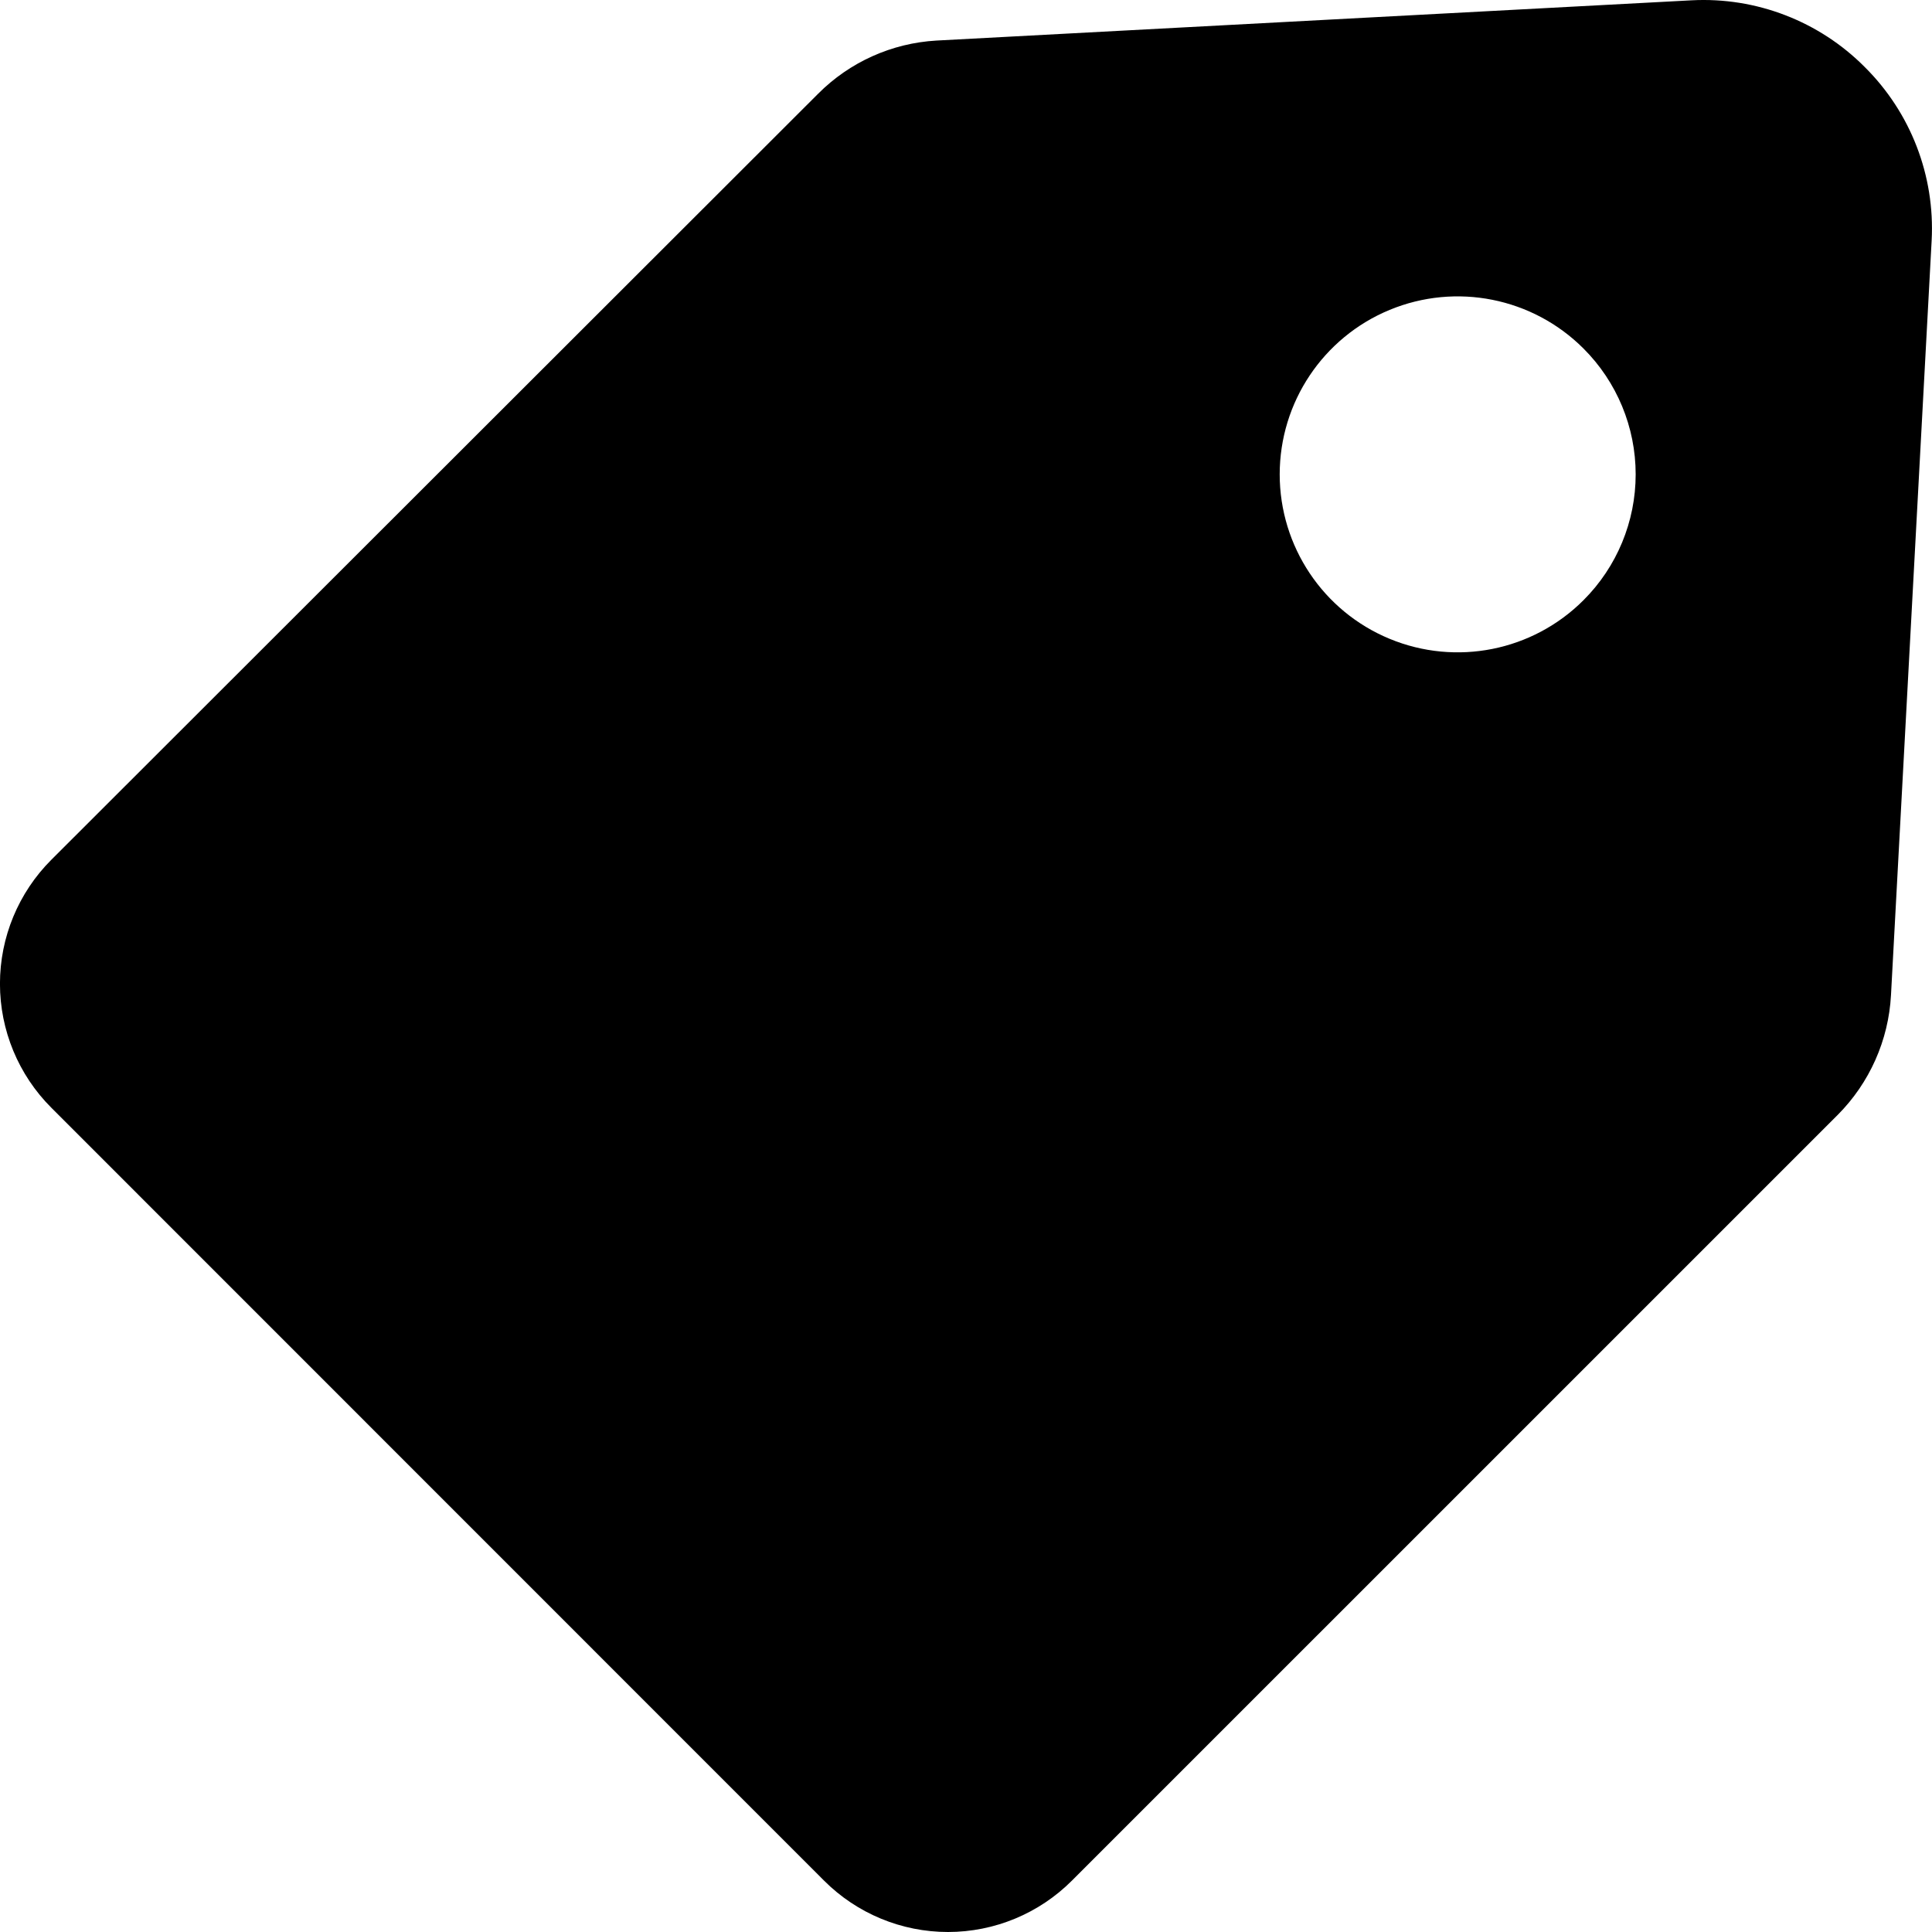 <svg width="100" height="100" viewBox="0 0 100 100" fill="none" xmlns="http://www.w3.org/2000/svg">
<g clip-path="url(#clip0)">
<path d="M96.524 3.475C94.165 1.099 90.905 -0.159 87.561 0.016L48.474 2.099C46.162 2.231 43.98 3.211 42.346 4.852L2.658 44.501C0.955 46.203 -0.002 48.511 -0.002 50.919C-0.002 53.327 0.955 55.636 2.658 57.337L42.651 97.339C44.352 99.043 46.661 100 49.068 100C51.475 100 53.783 99.043 55.484 97.339L95.124 57.702C96.77 56.047 97.75 53.844 97.877 51.513L99.982 12.44C100.158 9.096 98.9 5.835 96.524 3.475ZM81.962 31.065C79.328 33.701 75.366 34.49 71.924 33.064C68.482 31.639 66.237 28.279 66.237 24.553C66.237 20.826 68.482 17.467 71.924 16.041C75.366 14.616 79.328 15.405 81.962 18.041C83.691 19.767 84.662 22.11 84.662 24.553C84.662 26.996 83.691 29.339 81.962 31.065Z" fill="black"/>
</g>
<defs>
<clipPath id="clip0">
<rect width="100" height="100" fill="white"/>
</clipPath>
</defs>
</svg>
